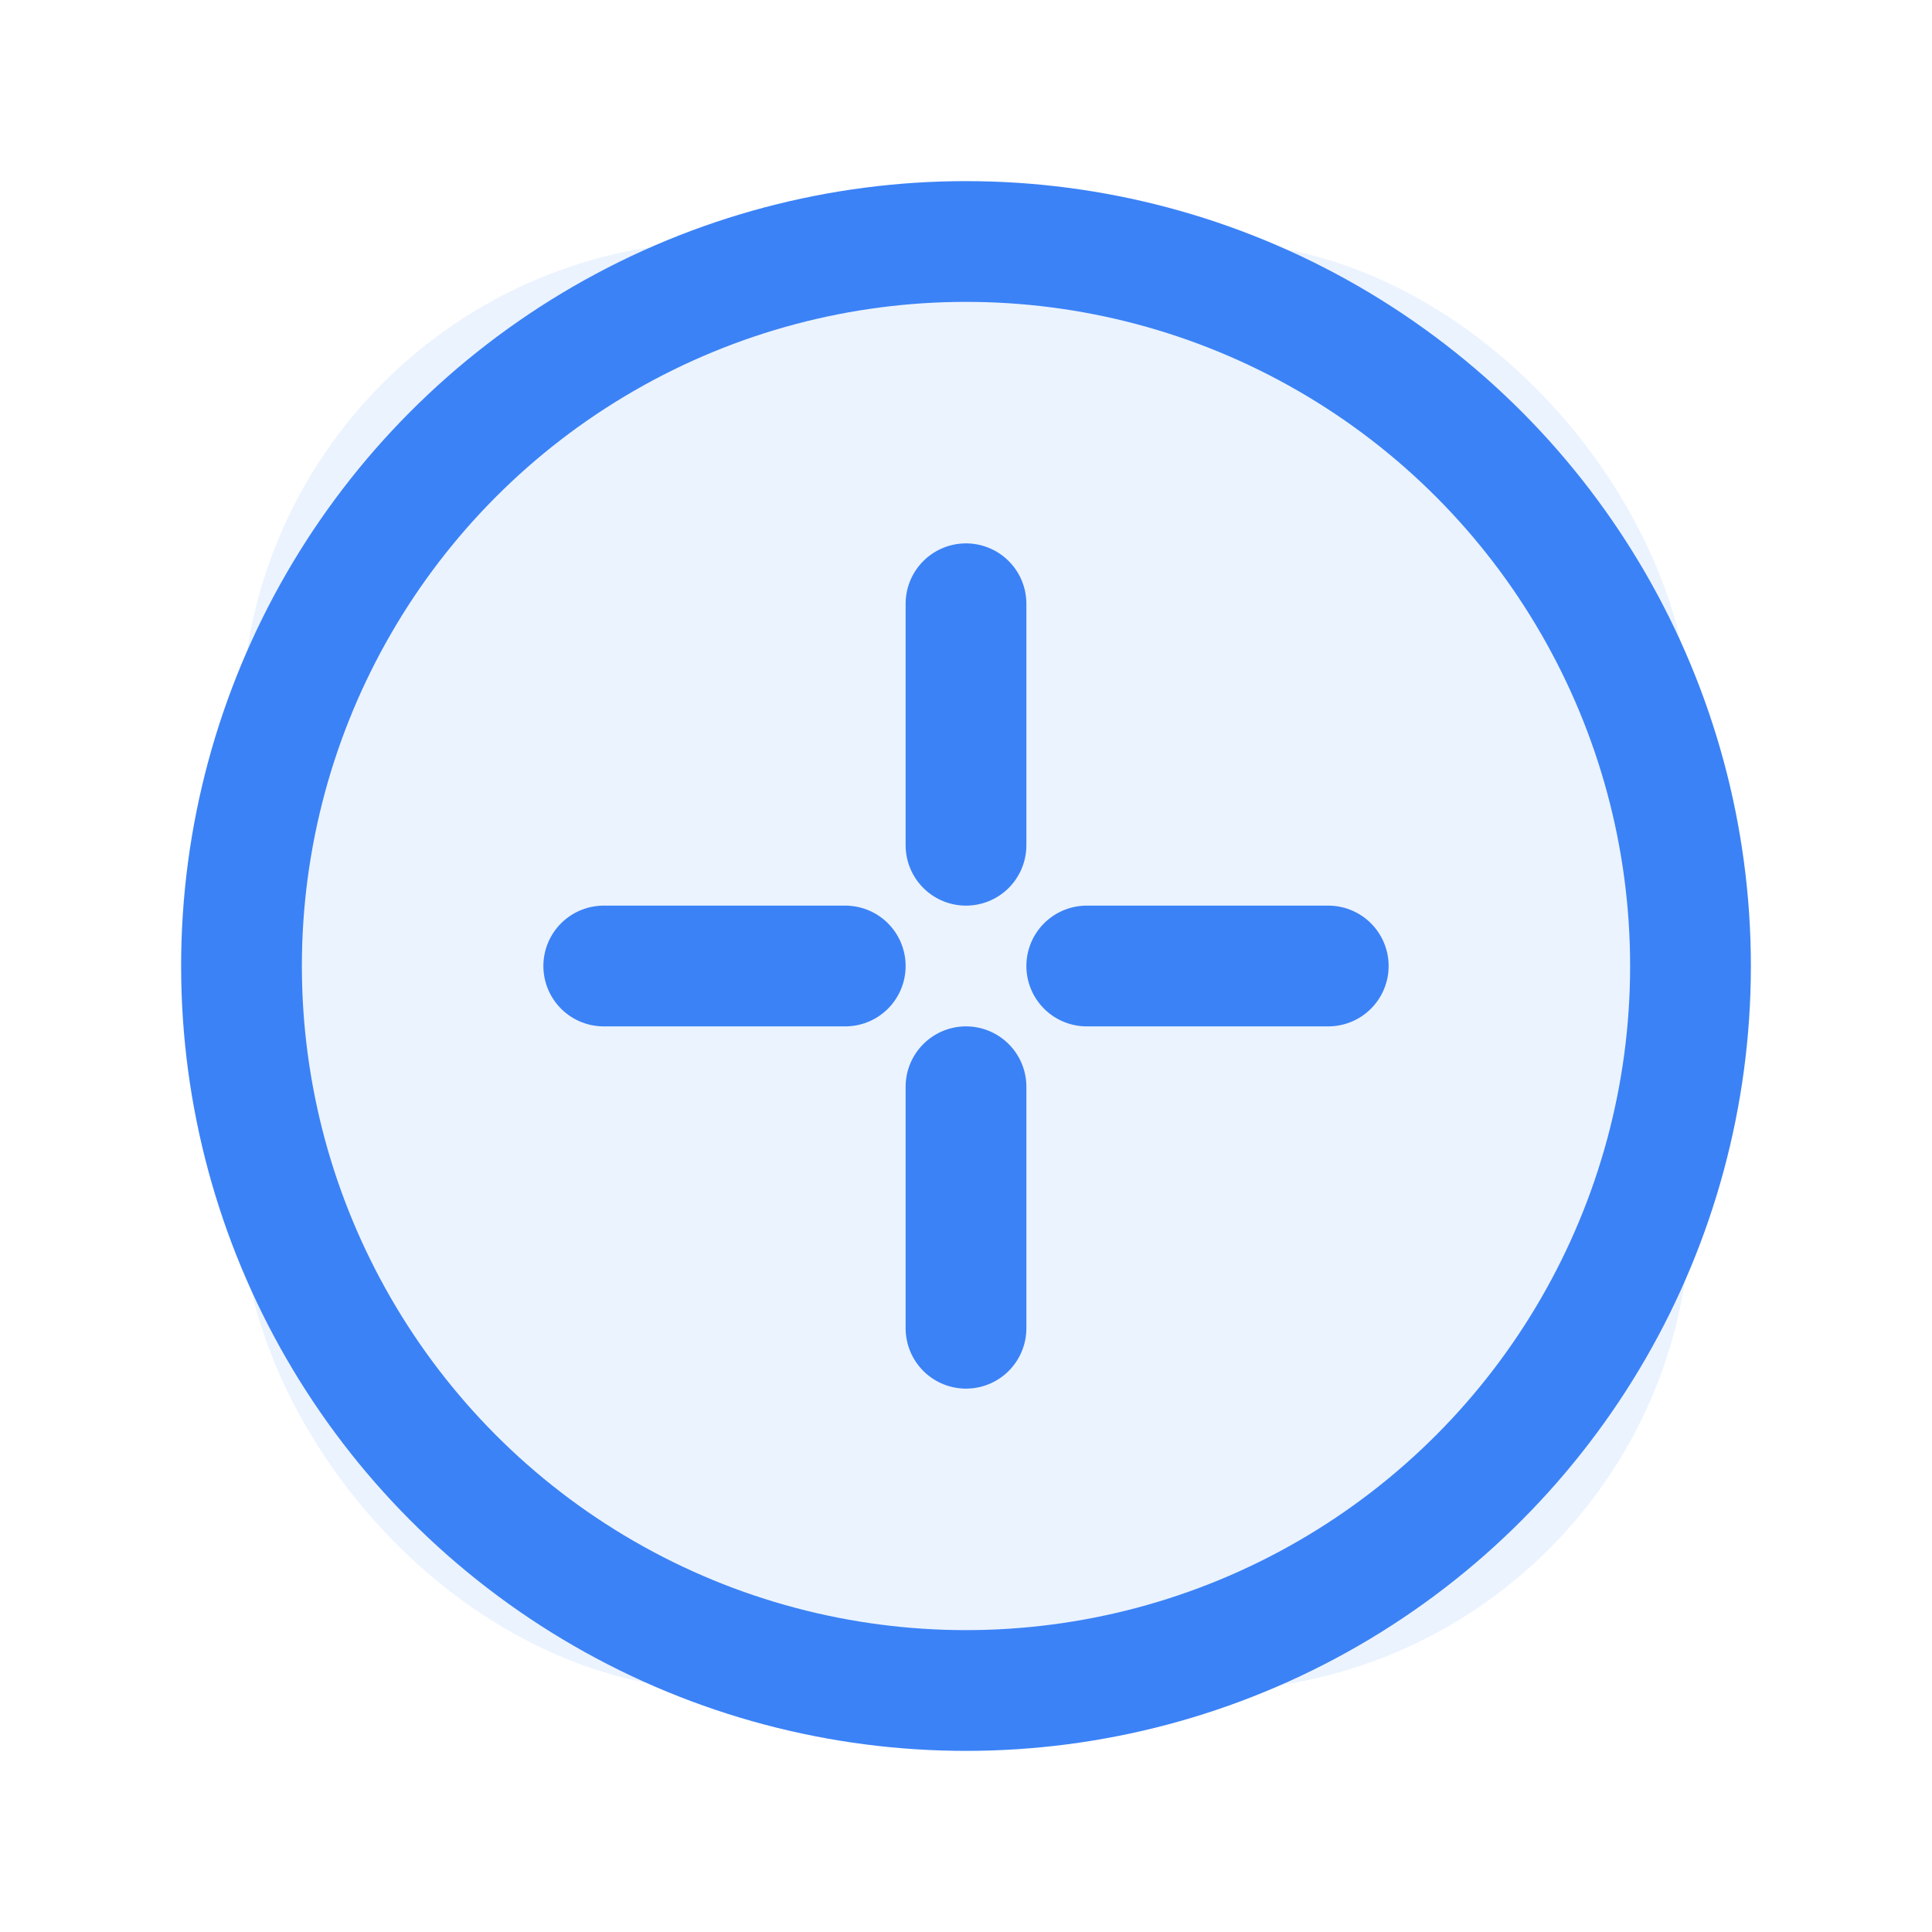 <svg width="32" height="32" viewBox="0 0 32 32" fill="none"
  xmlns="http://www.w3.org/2000/svg">
  <rect x="4" y="4" width="24" height="24" rx="8" fill="#3B82F6" opacity="0.1"/>
  <path d="M10 16H14M18 16H22M16 10V14M16 18V22" stroke="#3B82F6" stroke-width="2" stroke-linecap="round"/>
  <circle cx="16" cy="16" r="12" stroke="#3B82F6" stroke-width="2"/>
</svg> 